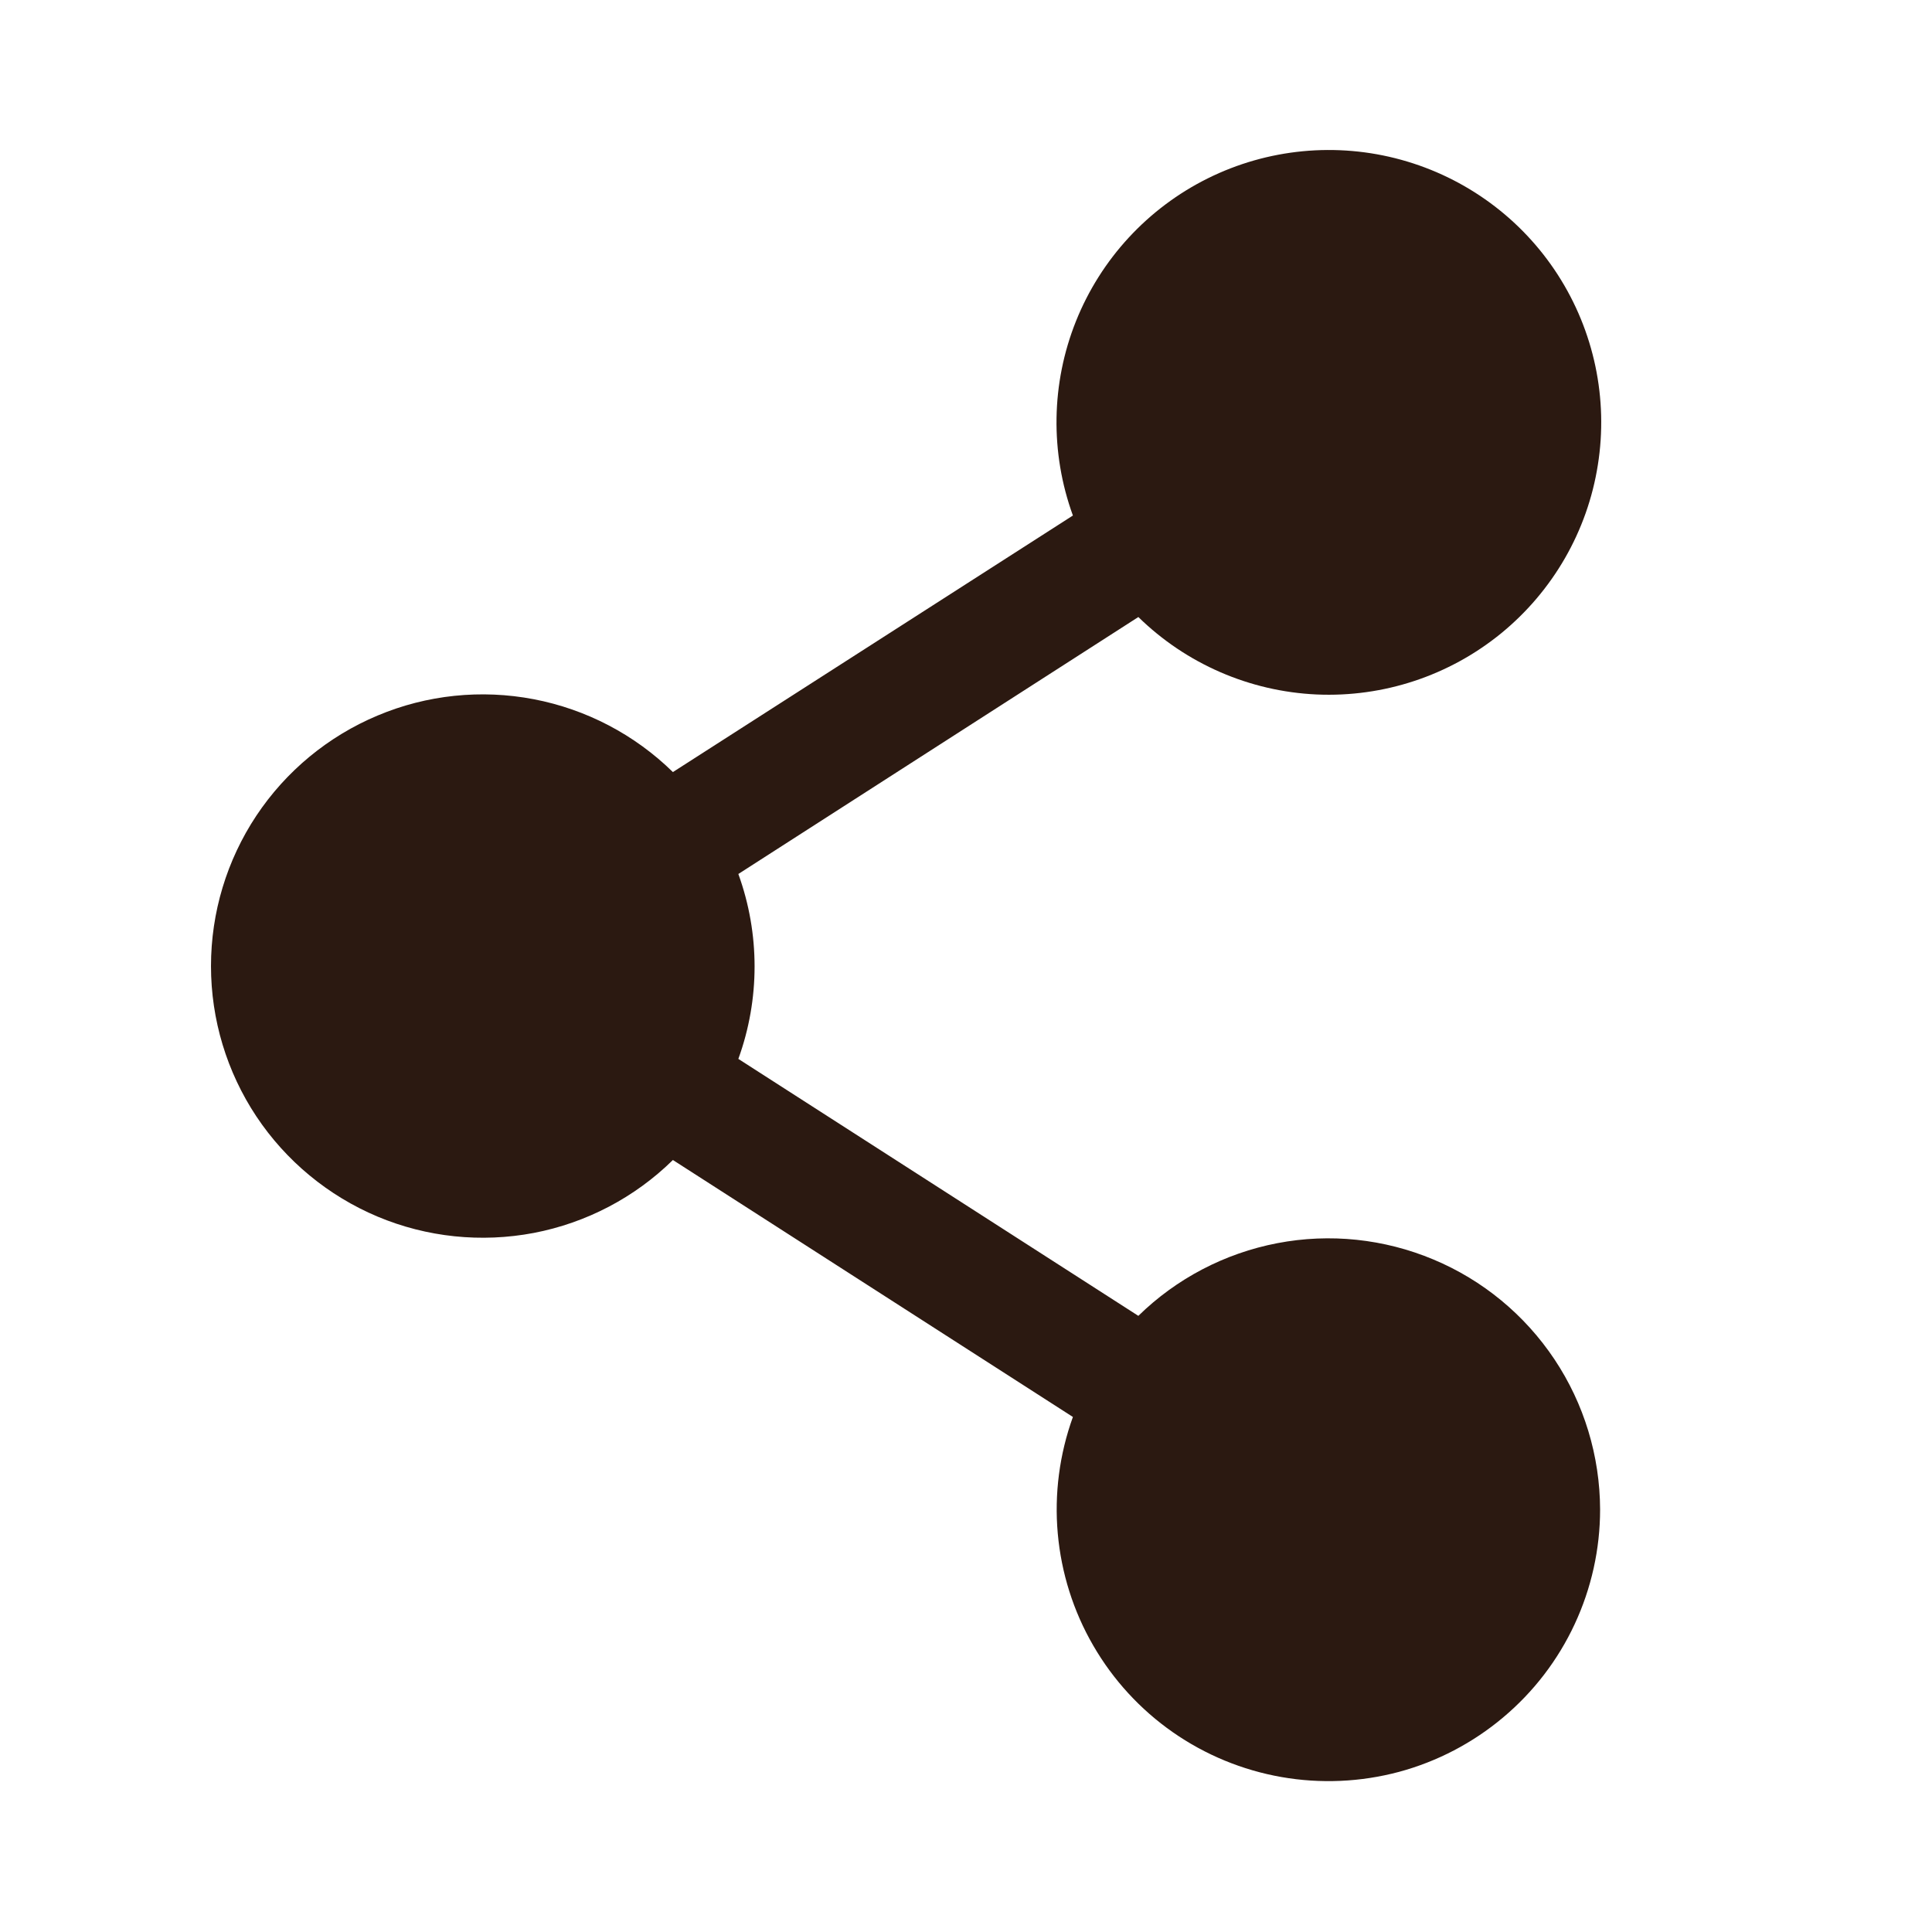 <svg width="24" height="24" viewBox="0 0 24 24" fill="none" xmlns="http://www.w3.org/2000/svg">
<path d="M19.877 18.751C19.877 19.243 19.769 19.73 19.561 20.176C19.353 20.623 19.05 21.018 18.672 21.335C18.295 21.652 17.853 21.883 17.378 22.011C16.902 22.138 16.404 22.16 15.919 22.075C15.434 21.99 14.973 21.8 14.569 21.518C14.165 21.236 13.828 20.869 13.581 20.442C13.334 20.016 13.184 19.541 13.14 19.05C13.096 18.56 13.161 18.065 13.328 17.602L8.359 14.41C7.885 14.876 7.283 15.191 6.631 15.316C5.978 15.44 5.302 15.37 4.69 15.113C4.077 14.855 3.553 14.422 3.185 13.869C2.817 13.315 2.621 12.665 2.621 12.001C2.621 11.336 2.817 10.686 3.185 10.132C3.553 9.579 4.077 9.146 4.69 8.889C5.302 8.631 5.978 8.561 6.631 8.686C7.283 8.811 7.885 9.126 8.359 9.591L13.328 6.404C13.044 5.622 13.057 4.763 13.366 3.99C13.675 3.218 14.258 2.586 15.003 2.216C15.748 1.846 16.604 1.764 17.406 1.985C18.208 2.206 18.901 2.714 19.352 3.414C19.802 4.113 19.98 4.954 19.849 5.776C19.72 6.597 19.291 7.342 18.647 7.868C18.002 8.394 17.186 8.664 16.355 8.627C15.524 8.589 14.736 8.247 14.141 7.665L9.172 10.857C9.441 11.599 9.441 12.412 9.172 13.154L14.141 16.346C14.615 15.882 15.216 15.568 15.868 15.443C16.52 15.318 17.194 15.389 17.807 15.646C18.419 15.902 18.942 16.334 19.31 16.886C19.678 17.438 19.875 18.087 19.877 18.751Z" fill="#2B1911"/>
</svg>
